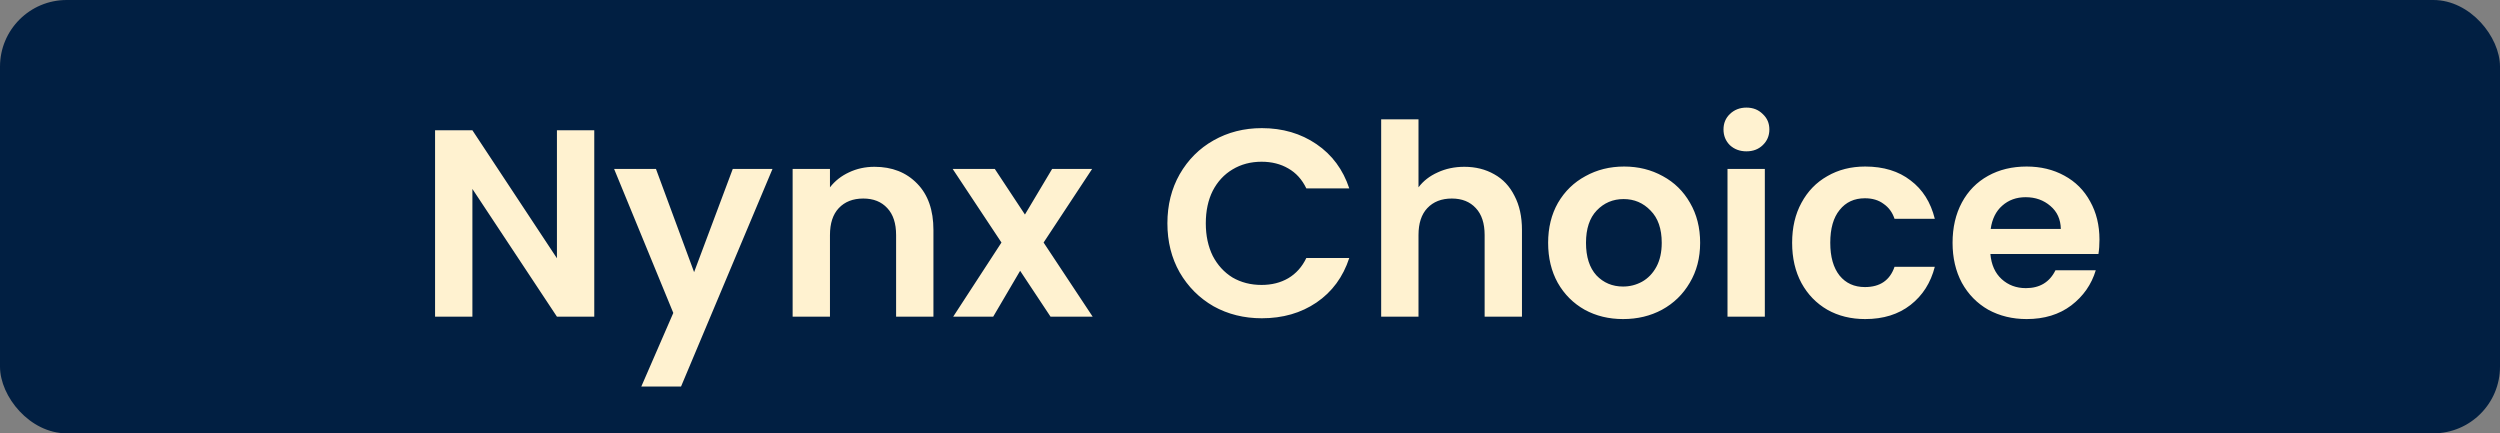 <svg width="75" height="13" viewBox="0 0 75 13" fill="none" xmlns="http://www.w3.org/2000/svg">
<rect x="0" y="0" width="75" height="13" fill="#808080" stroke="none"/>
<rect width="75" height="13" rx="2" fill="#011F42"/>
<path d="M17.828 9.5H16.708L14.172 5.668V9.5H13.052V3.908H14.172L16.708 7.748V3.908H17.828V9.5ZM23.175 5.068L20.431 11.596H19.239L20.199 9.388L18.423 5.068H19.679L20.823 8.164L21.983 5.068H23.175ZM26.235 5.004C26.763 5.004 27.189 5.172 27.515 5.508C27.84 5.839 28.003 6.303 28.003 6.9V9.5H26.883V7.052C26.883 6.7 26.795 6.431 26.619 6.244C26.443 6.052 26.203 5.956 25.899 5.956C25.589 5.956 25.344 6.052 25.163 6.244C24.987 6.431 24.899 6.7 24.899 7.052V9.5H23.779V5.068H24.899V5.62C25.048 5.428 25.237 5.279 25.467 5.172C25.701 5.06 25.957 5.004 26.235 5.004ZM31.516 9.5L30.604 8.124L29.796 9.5H28.596L30.044 7.276L28.58 5.068H29.844L30.748 6.436L31.564 5.068H32.764L31.308 7.276L32.78 9.5H31.516ZM35.022 6.7C35.022 6.151 35.145 5.66 35.39 5.228C35.641 4.791 35.98 4.452 36.406 4.212C36.838 3.967 37.321 3.844 37.854 3.844C38.478 3.844 39.025 4.004 39.494 4.324C39.964 4.644 40.291 5.087 40.478 5.652H39.19C39.062 5.385 38.881 5.185 38.646 5.052C38.417 4.919 38.15 4.852 37.846 4.852C37.521 4.852 37.23 4.929 36.974 5.084C36.724 5.233 36.526 5.447 36.382 5.724C36.243 6.001 36.174 6.327 36.174 6.7C36.174 7.068 36.243 7.393 36.382 7.676C36.526 7.953 36.724 8.169 36.974 8.324C37.23 8.473 37.521 8.548 37.846 8.548C38.15 8.548 38.417 8.481 38.646 8.348C38.881 8.209 39.062 8.007 39.19 7.74H40.478C40.291 8.311 39.964 8.756 39.494 9.076C39.03 9.391 38.483 9.548 37.854 9.548C37.321 9.548 36.838 9.428 36.406 9.188C35.98 8.943 35.641 8.604 35.39 8.172C35.145 7.74 35.022 7.249 35.022 6.7ZM43.931 5.004C44.267 5.004 44.566 5.079 44.827 5.228C45.088 5.372 45.291 5.588 45.435 5.876C45.584 6.159 45.659 6.5 45.659 6.9V9.5H44.539V7.052C44.539 6.7 44.451 6.431 44.275 6.244C44.099 6.052 43.859 5.956 43.555 5.956C43.245 5.956 43 6.052 42.819 6.244C42.643 6.431 42.555 6.7 42.555 7.052V9.5H41.435V3.58H42.555V5.62C42.699 5.428 42.891 5.279 43.131 5.172C43.371 5.06 43.638 5.004 43.931 5.004ZM48.692 9.572C48.265 9.572 47.881 9.479 47.54 9.292C47.199 9.1 46.929 8.831 46.732 8.484C46.54 8.137 46.444 7.737 46.444 7.284C46.444 6.831 46.542 6.431 46.74 6.084C46.943 5.737 47.217 5.471 47.564 5.284C47.91 5.092 48.297 4.996 48.724 4.996C49.151 4.996 49.537 5.092 49.884 5.284C50.23 5.471 50.502 5.737 50.7 6.084C50.903 6.431 51.004 6.831 51.004 7.284C51.004 7.737 50.9 8.137 50.692 8.484C50.489 8.831 50.212 9.1 49.86 9.292C49.513 9.479 49.124 9.572 48.692 9.572ZM48.692 8.596C48.895 8.596 49.084 8.548 49.26 8.452C49.441 8.351 49.585 8.201 49.692 8.004C49.798 7.807 49.852 7.567 49.852 7.284C49.852 6.863 49.74 6.54 49.516 6.316C49.297 6.087 49.028 5.972 48.708 5.972C48.388 5.972 48.118 6.087 47.9 6.316C47.687 6.54 47.58 6.863 47.58 7.284C47.58 7.705 47.684 8.031 47.892 8.26C48.105 8.484 48.372 8.596 48.692 8.596ZM52.393 4.54C52.196 4.54 52.031 4.479 51.897 4.356C51.769 4.228 51.705 4.071 51.705 3.884C51.705 3.697 51.769 3.543 51.897 3.42C52.031 3.292 52.196 3.228 52.393 3.228C52.591 3.228 52.753 3.292 52.881 3.42C53.015 3.543 53.081 3.697 53.081 3.884C53.081 4.071 53.015 4.228 52.881 4.356C52.753 4.479 52.591 4.54 52.393 4.54ZM52.945 5.068V9.5H51.825V5.068H52.945ZM53.764 7.284C53.764 6.825 53.857 6.425 54.044 6.084C54.231 5.737 54.489 5.471 54.82 5.284C55.151 5.092 55.529 4.996 55.956 4.996C56.505 4.996 56.959 5.135 57.316 5.412C57.679 5.684 57.921 6.068 58.044 6.564H56.836C56.772 6.372 56.663 6.223 56.508 6.116C56.359 6.004 56.172 5.948 55.948 5.948C55.628 5.948 55.375 6.065 55.188 6.3C55.001 6.529 54.908 6.857 54.908 7.284C54.908 7.705 55.001 8.033 55.188 8.268C55.375 8.497 55.628 8.612 55.948 8.612C56.401 8.612 56.697 8.409 56.836 8.004H58.044C57.921 8.484 57.679 8.865 57.316 9.148C56.953 9.431 56.5 9.572 55.956 9.572C55.529 9.572 55.151 9.479 54.82 9.292C54.489 9.1 54.231 8.833 54.044 8.492C53.857 8.145 53.764 7.743 53.764 7.284ZM62.984 7.188C62.984 7.348 62.974 7.492 62.953 7.62H59.712C59.739 7.94 59.851 8.191 60.048 8.372C60.246 8.553 60.489 8.644 60.776 8.644C61.193 8.644 61.489 8.465 61.664 8.108H62.873C62.745 8.535 62.499 8.887 62.136 9.164C61.774 9.436 61.328 9.572 60.8 9.572C60.374 9.572 59.99 9.479 59.648 9.292C59.312 9.1 59.048 8.831 58.856 8.484C58.67 8.137 58.577 7.737 58.577 7.284C58.577 6.825 58.67 6.423 58.856 6.076C59.043 5.729 59.304 5.463 59.641 5.276C59.977 5.089 60.363 4.996 60.8 4.996C61.222 4.996 61.598 5.087 61.928 5.268C62.264 5.449 62.523 5.708 62.705 6.044C62.891 6.375 62.984 6.756 62.984 7.188ZM61.825 6.868C61.819 6.58 61.715 6.351 61.513 6.18C61.31 6.004 61.062 5.916 60.769 5.916C60.491 5.916 60.257 6.001 60.065 6.172C59.878 6.337 59.763 6.569 59.721 6.868H61.825Z" fill="#FFF2D0"/>
</svg>
